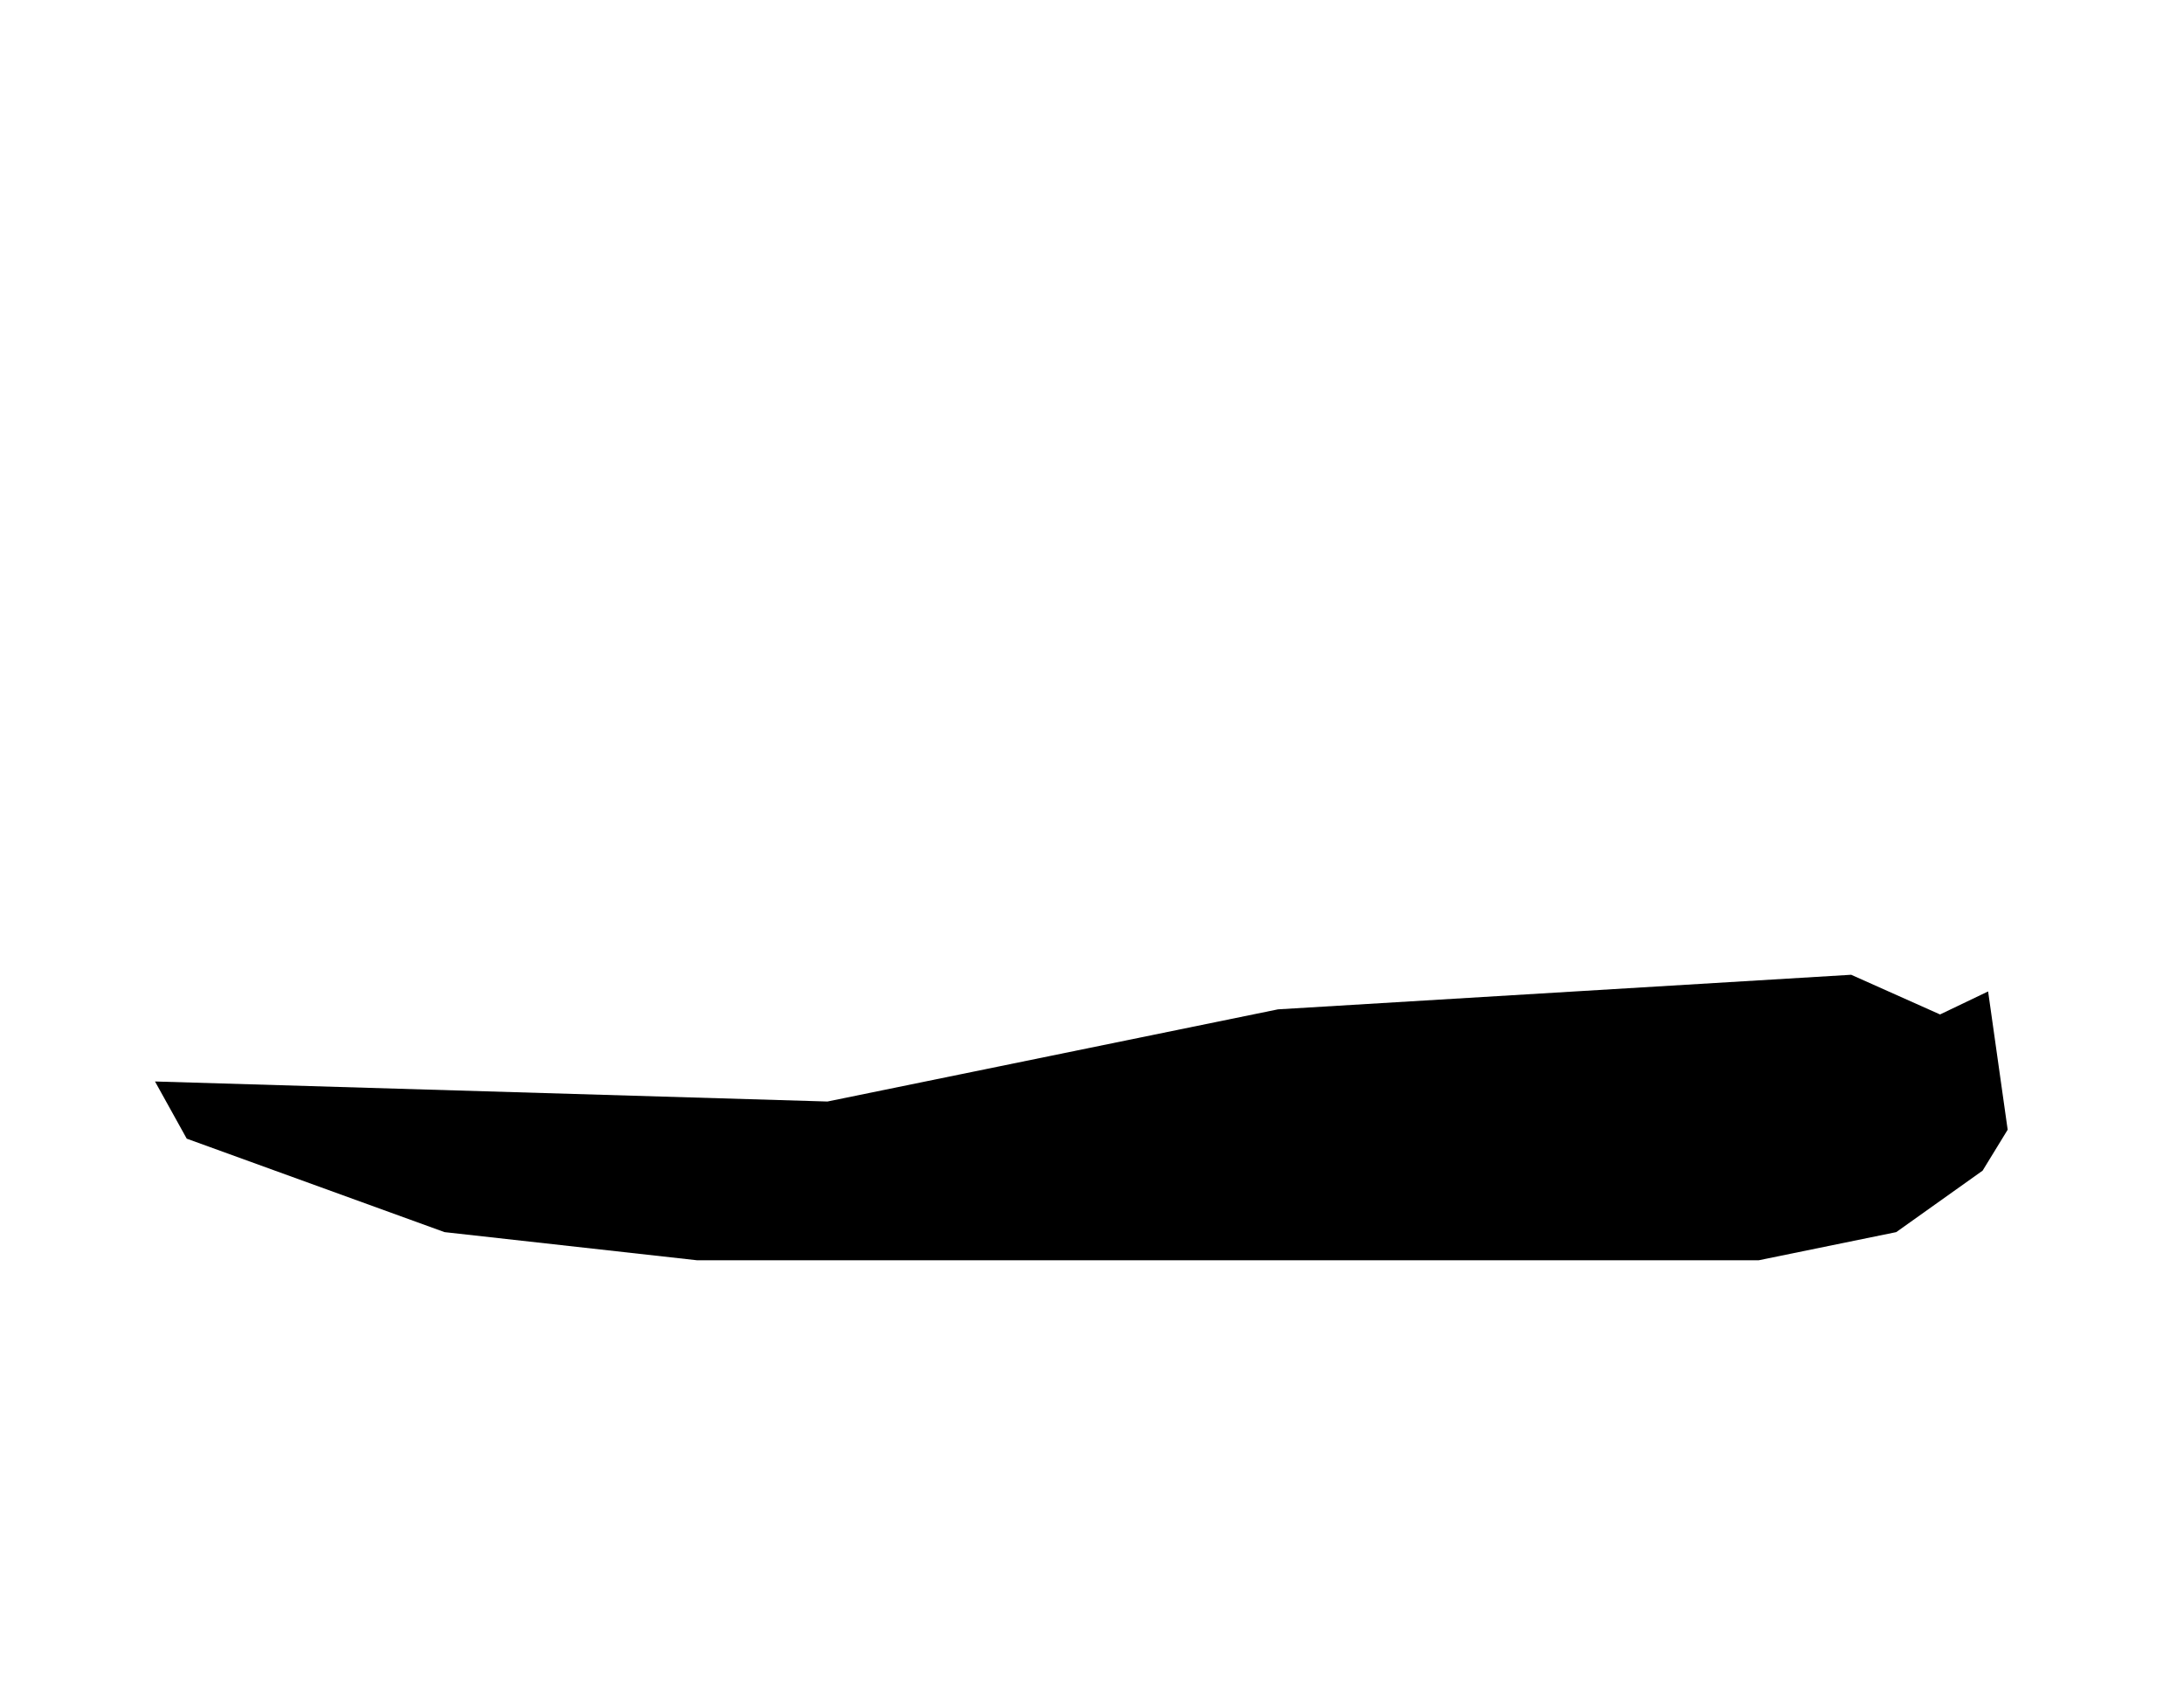 <svg id="Layer_1" data-name="Layer 1" xmlns="http://www.w3.org/2000/svg" viewBox="0 0 791.6 612">
  <defs>
    <style>
      .cls-1, .cls-2, .cls-4 {
        fill: #000000;
      }
      .cls-3{
        fill: none;
        stroke: none;
      }
      .cls-1, .cls-2, .cls-4 {
        stroke: none;
        stroke-miterlimit: 10;
      }

      .cls-1 {
        stroke-width: 3px;
      }

      .cls-4 {
        stroke-width: 0.3px;
      }

    </style>
  <mask id="c1" maskUnits="userSpaceOnUse" maskContentUnits="userSpaceOnUse">  </mask>
  </defs>


  <title>snkrgks-airmax6</title>
  <g>

<path class="cls-1 airmaxsvg" d="M728.09,409.39L719,424.23l-31.3,22.27-49.9,10.21H253.15L161.52,446.5,68.08,412.63,56.58,391.91l243.74,7.26,163.3-33.4,207.75-12.53,32.21,14.38L721,359.28Z" transform="translate(-0.4)"/>

 </g>
</svg>
